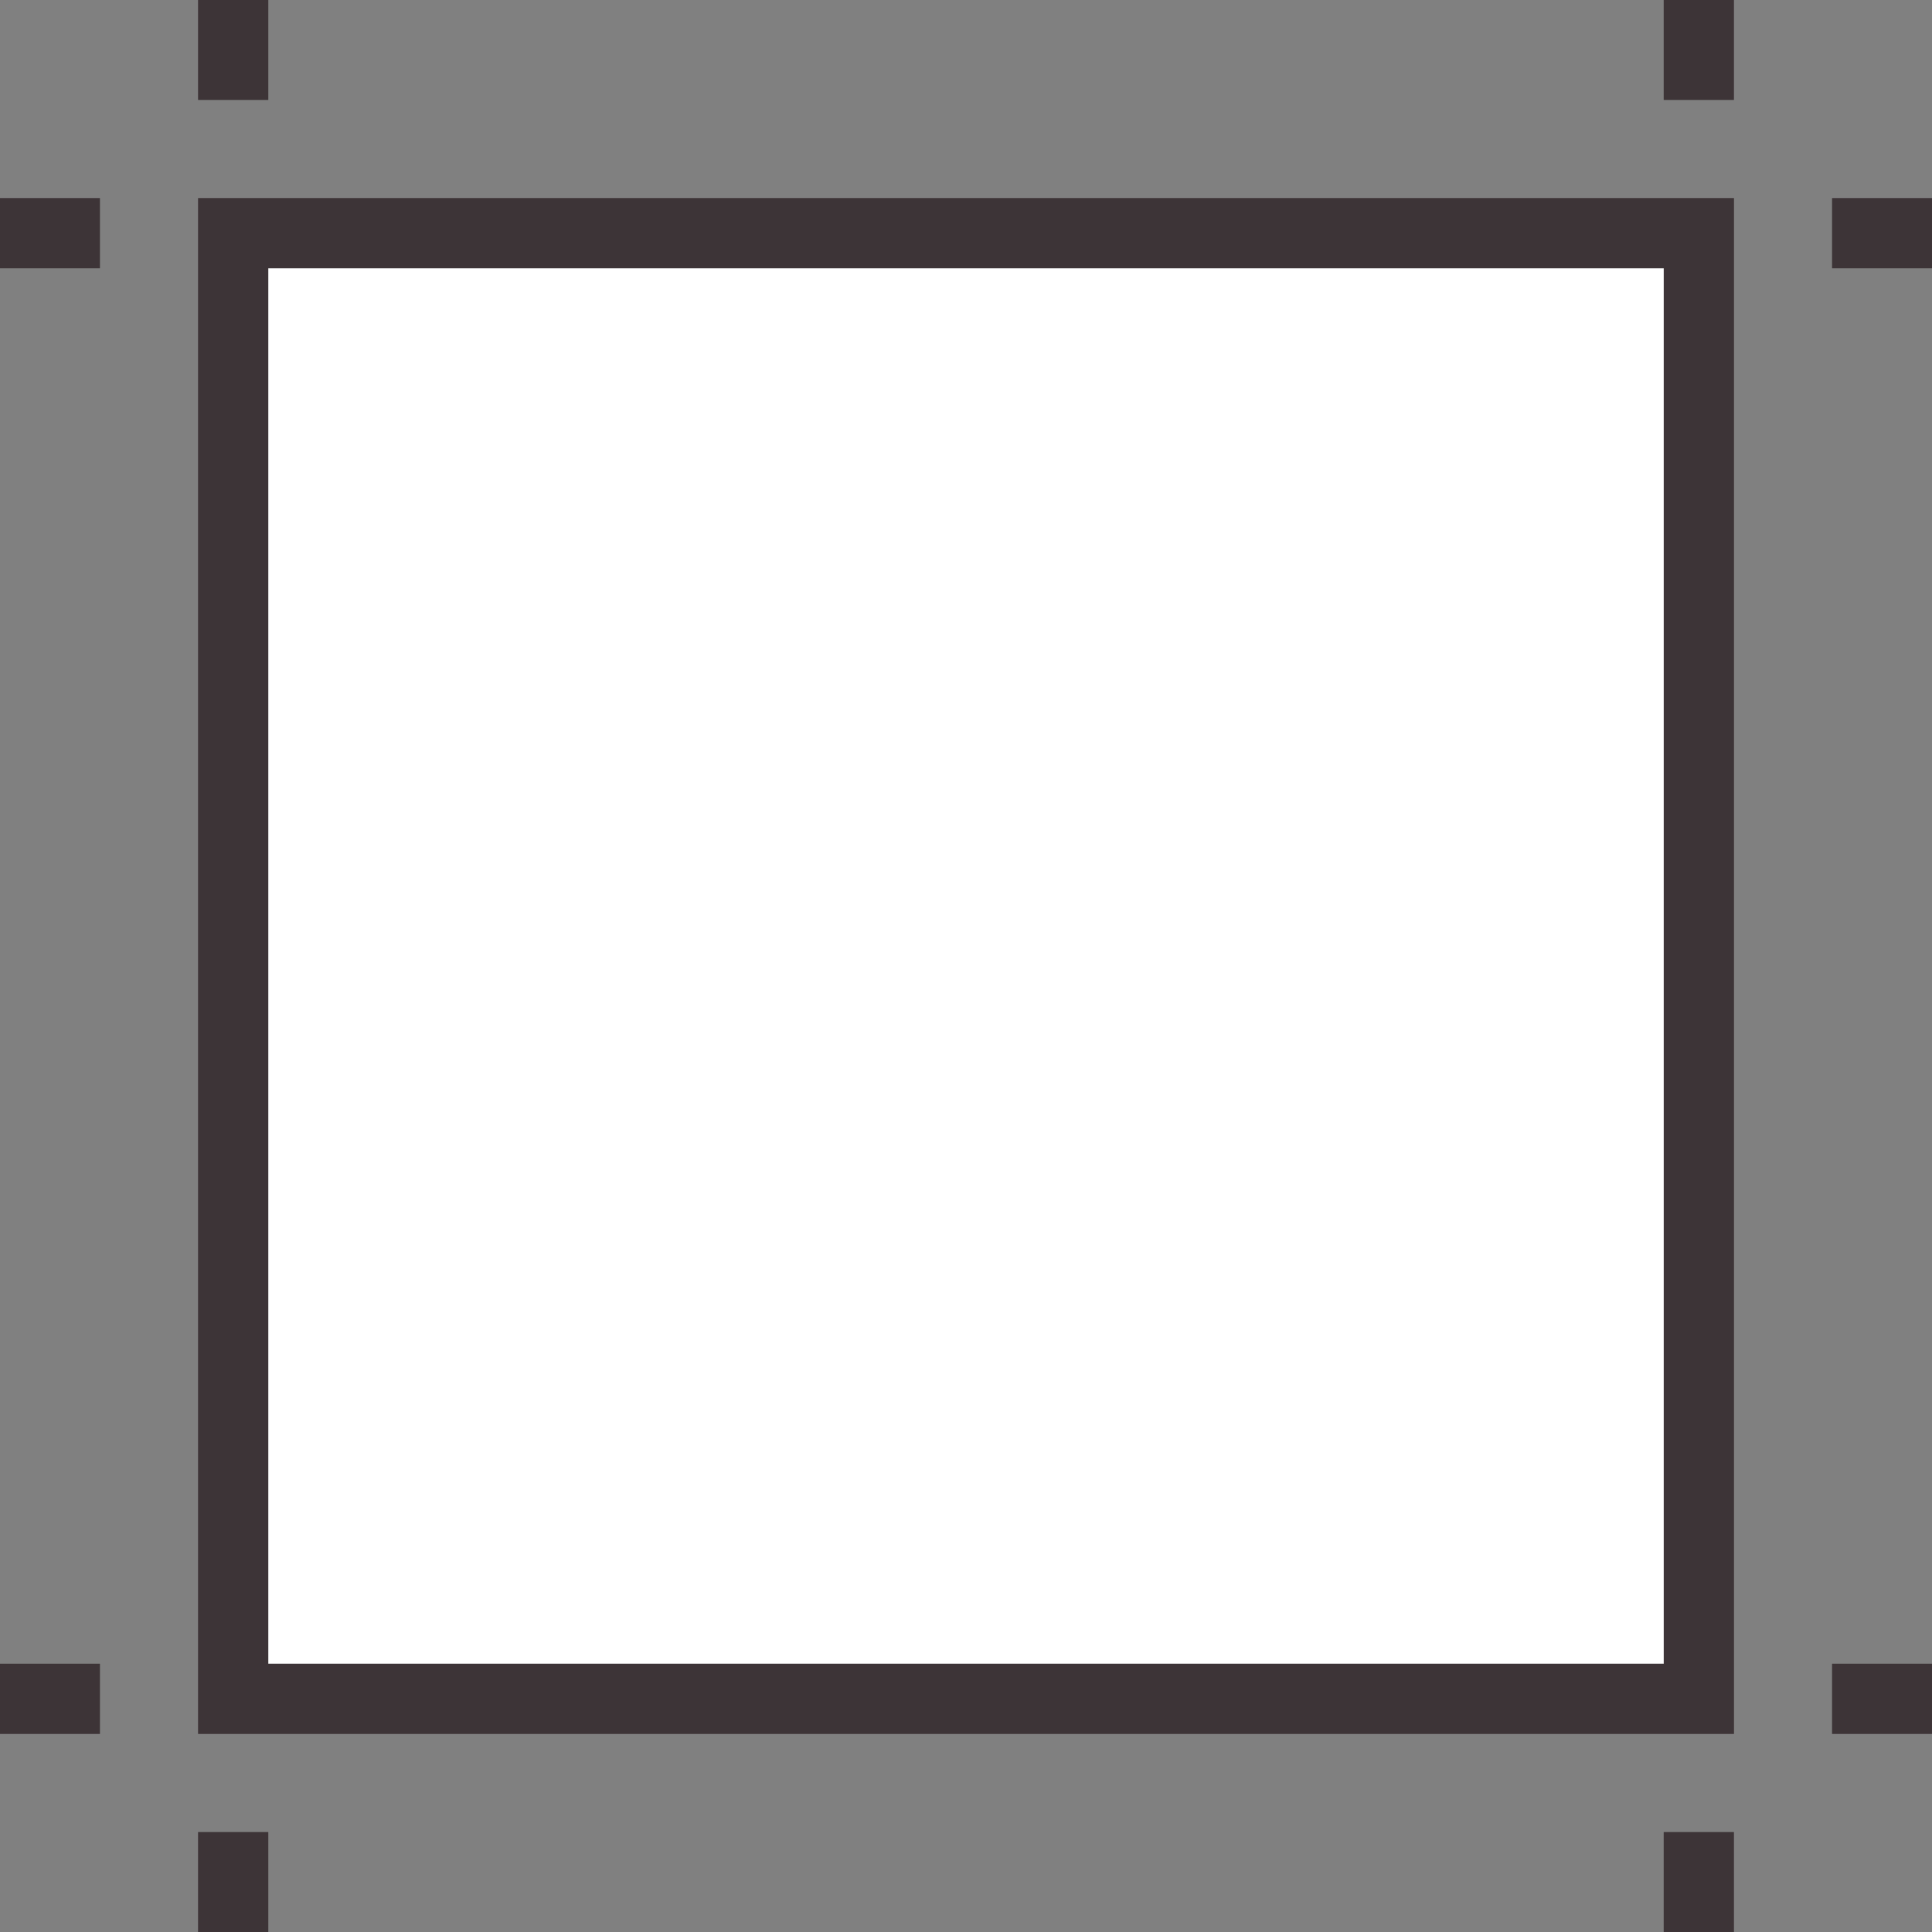 <?xml version="1.0" encoding="utf-8"?>
<!-- Generator: Adobe Illustrator 17.1.0, SVG Export Plug-In . SVG Version: 6.00 Build 0)  -->
<!DOCTYPE svg PUBLIC "-//W3C//DTD SVG 1.1//EN" "http://www.w3.org/Graphics/SVG/1.1/DTD/svg11.dtd">
<svg version="1.1" id="artboard" xmlns="http://www.w3.org/2000/svg" xmlns:xlink="http://www.w3.org/1999/xlink" x="0px" y="0px"
	 viewBox="0 0 55 55" enable-background="new 0 0 55 55" xml:space="preserve">
<rect x="0" y="0" width="55" height="55" fill="#808080" stroke="none"/>
<g id="artboard-artboard">
	<g>
		<rect x="6.638" y="6.638" fill="#FFFFFF" width="41.725" height="41.725"/>
		<path fill="#3D3437" d="M49.362,49.362H5.638V5.638h43.725V49.362L49.362,49.362z M7.638,47.362h39.725V7.638H7.638
			V47.362L7.638,47.362z"/>
	</g>
	<g>
		<polygon fill="#3D3437" points="7.638,2.845 5.638,2.845 5.638,0 7.638,0 7.638,2.845 		"/>
	</g>
	<g>
		<polygon fill="#3D3437" points="7.638,55 5.638,55 5.638,52.155 7.638,52.155 7.638,55 		"/>
	</g>
	<g>
		<polygon fill="#3D3437" points="49.362,2.845 47.362,2.845 47.362,0 49.362,0 49.362,2.845 		"/>
	</g>
	<g>
		<polygon fill="#3D3437" points="49.362,55 47.362,55 47.362,52.155 49.362,52.155 49.362,55 		"/>
	</g>
	<g>
		<polygon fill="#3D3437" points="55,7.638 52.155,7.638 52.155,5.638 55,5.638 55,7.638 		"/>
	</g>
	<g>
		<polygon fill="#3D3437" points="2.845,7.638 0,7.638 0,5.638 2.845,5.638 2.845,7.638 		"/>
	</g>
	<g>
		<polygon fill="#3D3437" points="55,49.362 52.155,49.362 52.155,47.362 55,47.362 55,49.362 		"/>
	</g>
	<g>
		<polygon fill="#3D3437" points="2.845,49.362 0,49.362 0,47.362 2.845,47.362 2.845,49.362 		"/>
	</g>
</g>
</svg>
